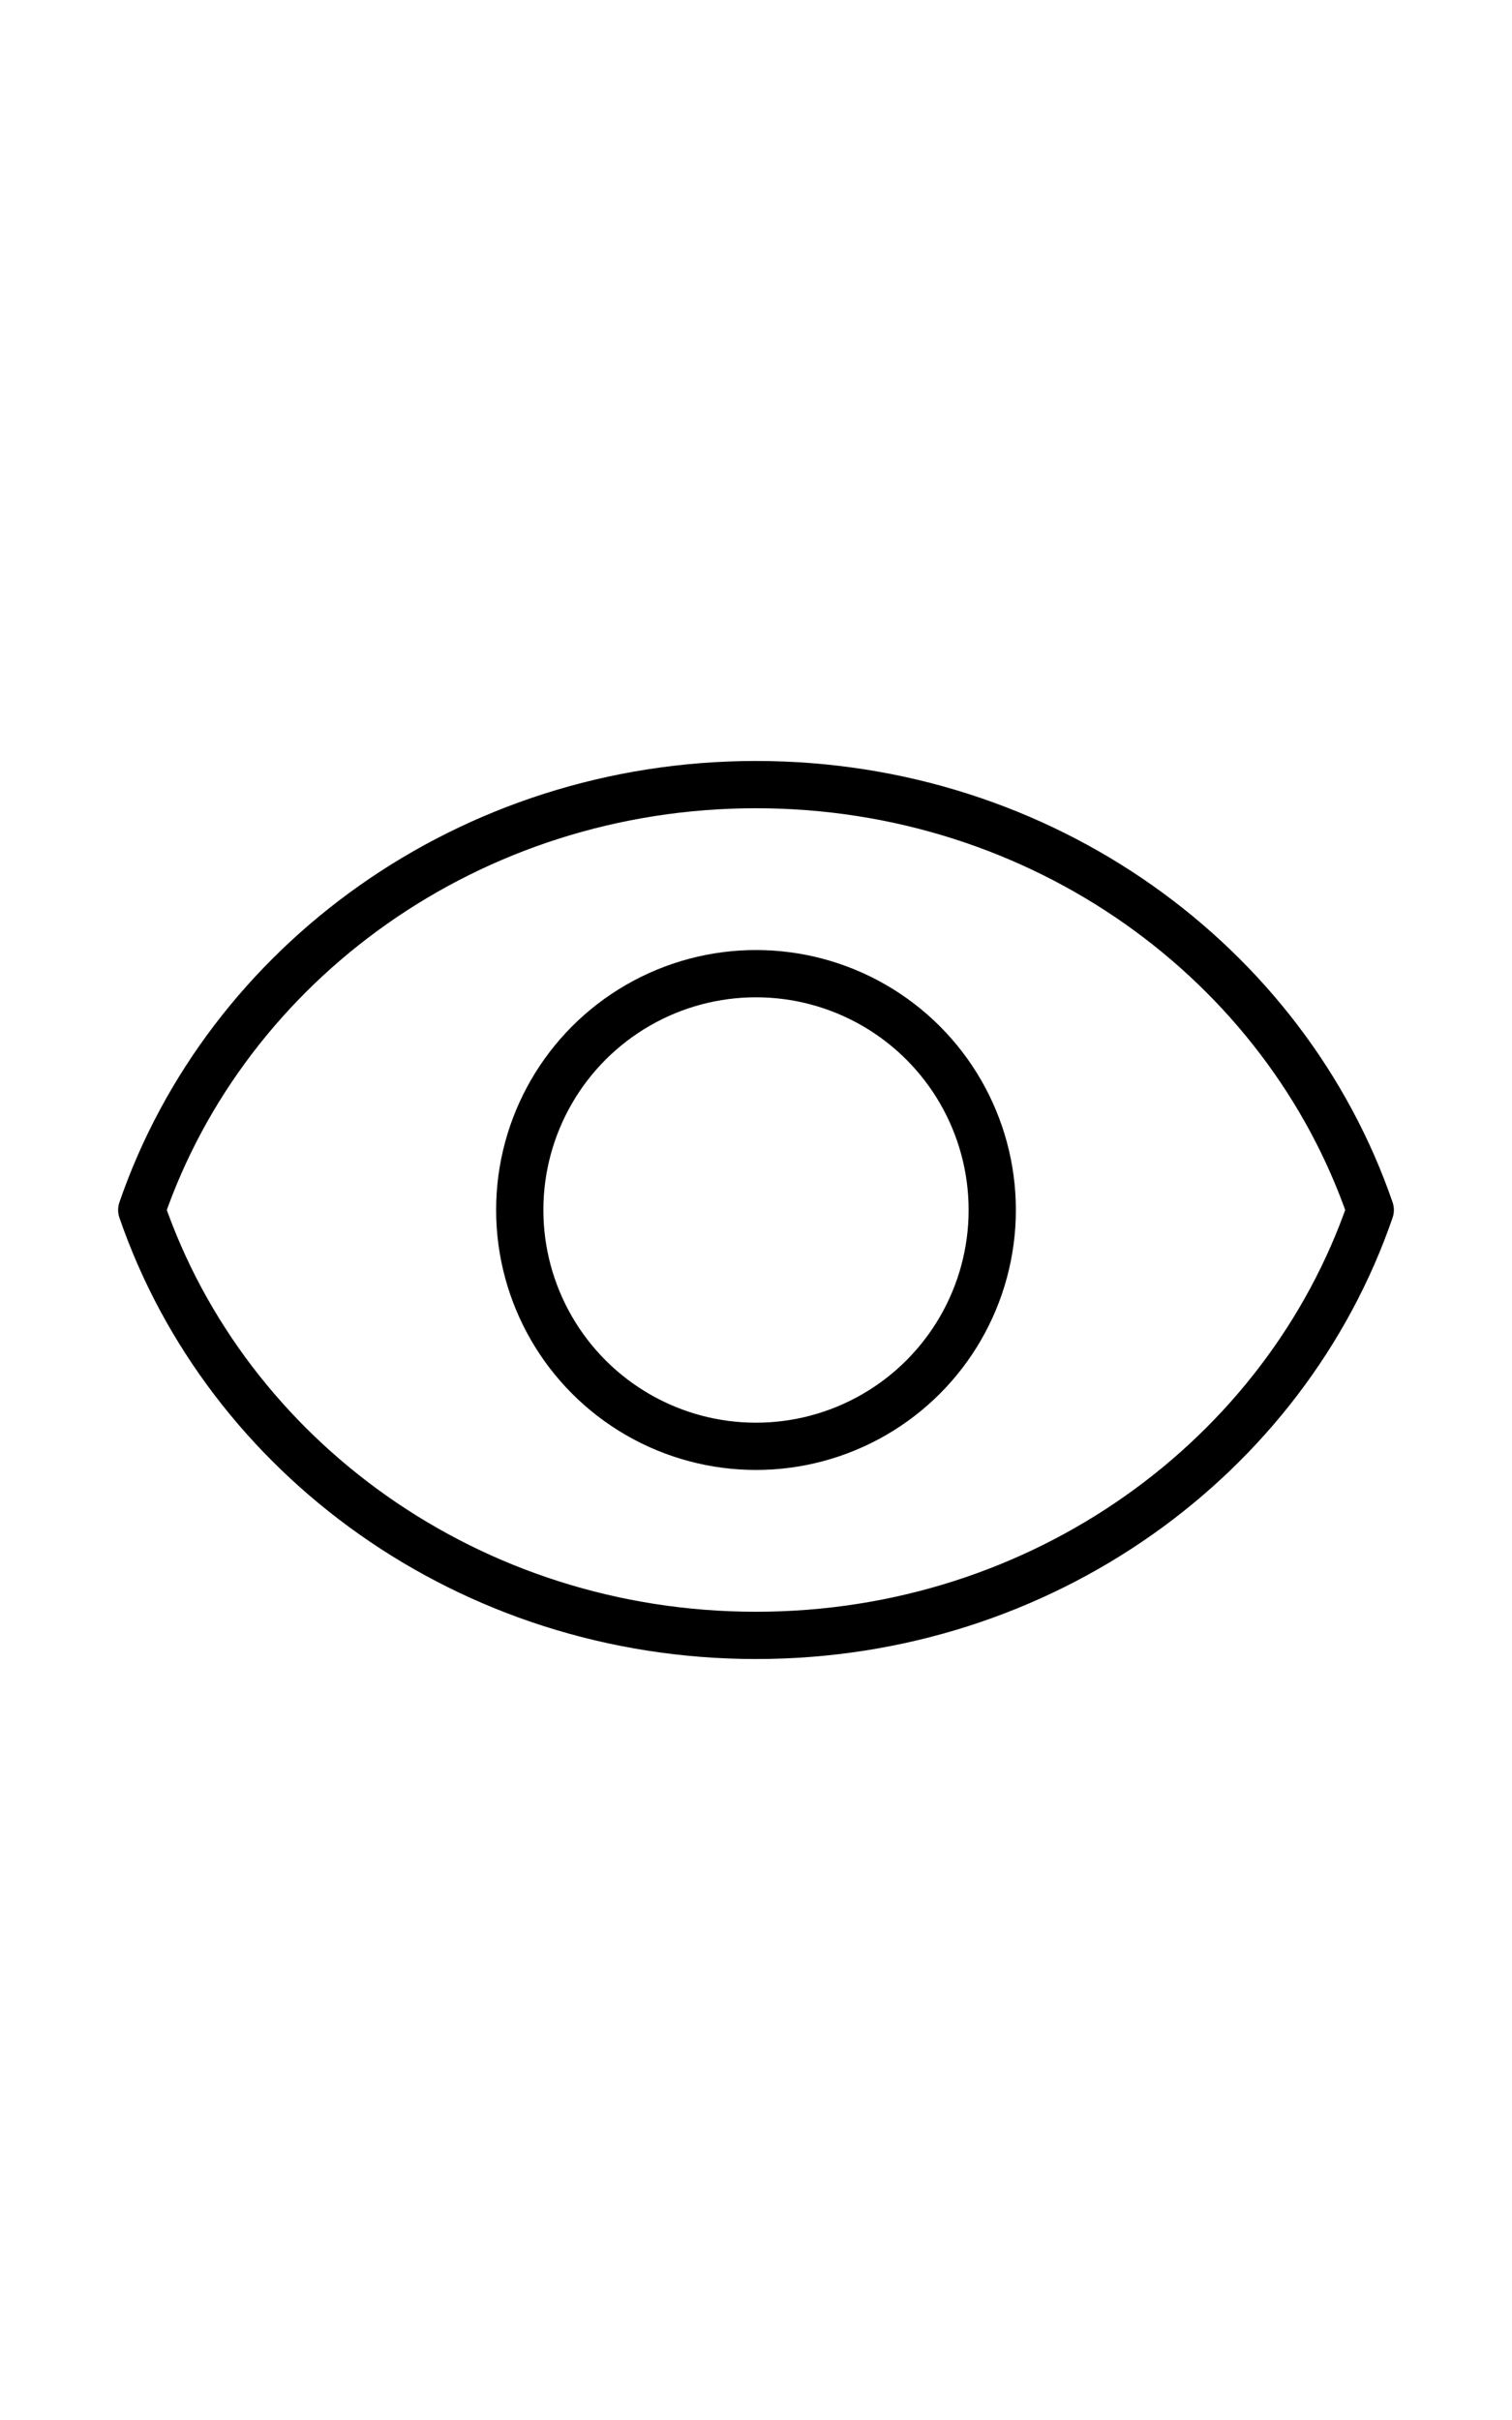 <?xml version="1.0" ?>
<svg enable-background="new 0 0 32 32" id="Editable-line" version="1.1" viewBox="0 0 32 32" xml:space="preserve"
  class="show-hide-password" width="20" xmlns="http://www.w3.org/2000/svg" xmlns:xlink="http://www.w3.org/1999/xlink">
  <path d="  M16,7C9.934,7,4.798,10.776,3,16c1.798,5.224,6.934,9,13,9s11.202-3.776,13-9C27.202,10.776,22.066,7,16,7z"
    fill="none" id="XMLID_10_" stroke="#000000" stroke-linecap="round" stroke-linejoin="round" stroke-miterlimit="10"
    stroke-width="1" />
  <circle cx="16" cy="16" fill="none" id="XMLID_12_" r="5" stroke="#000000" stroke-linecap="round"
    stroke-linejoin="round" stroke-miterlimit="10" stroke-width="1" />
</svg>